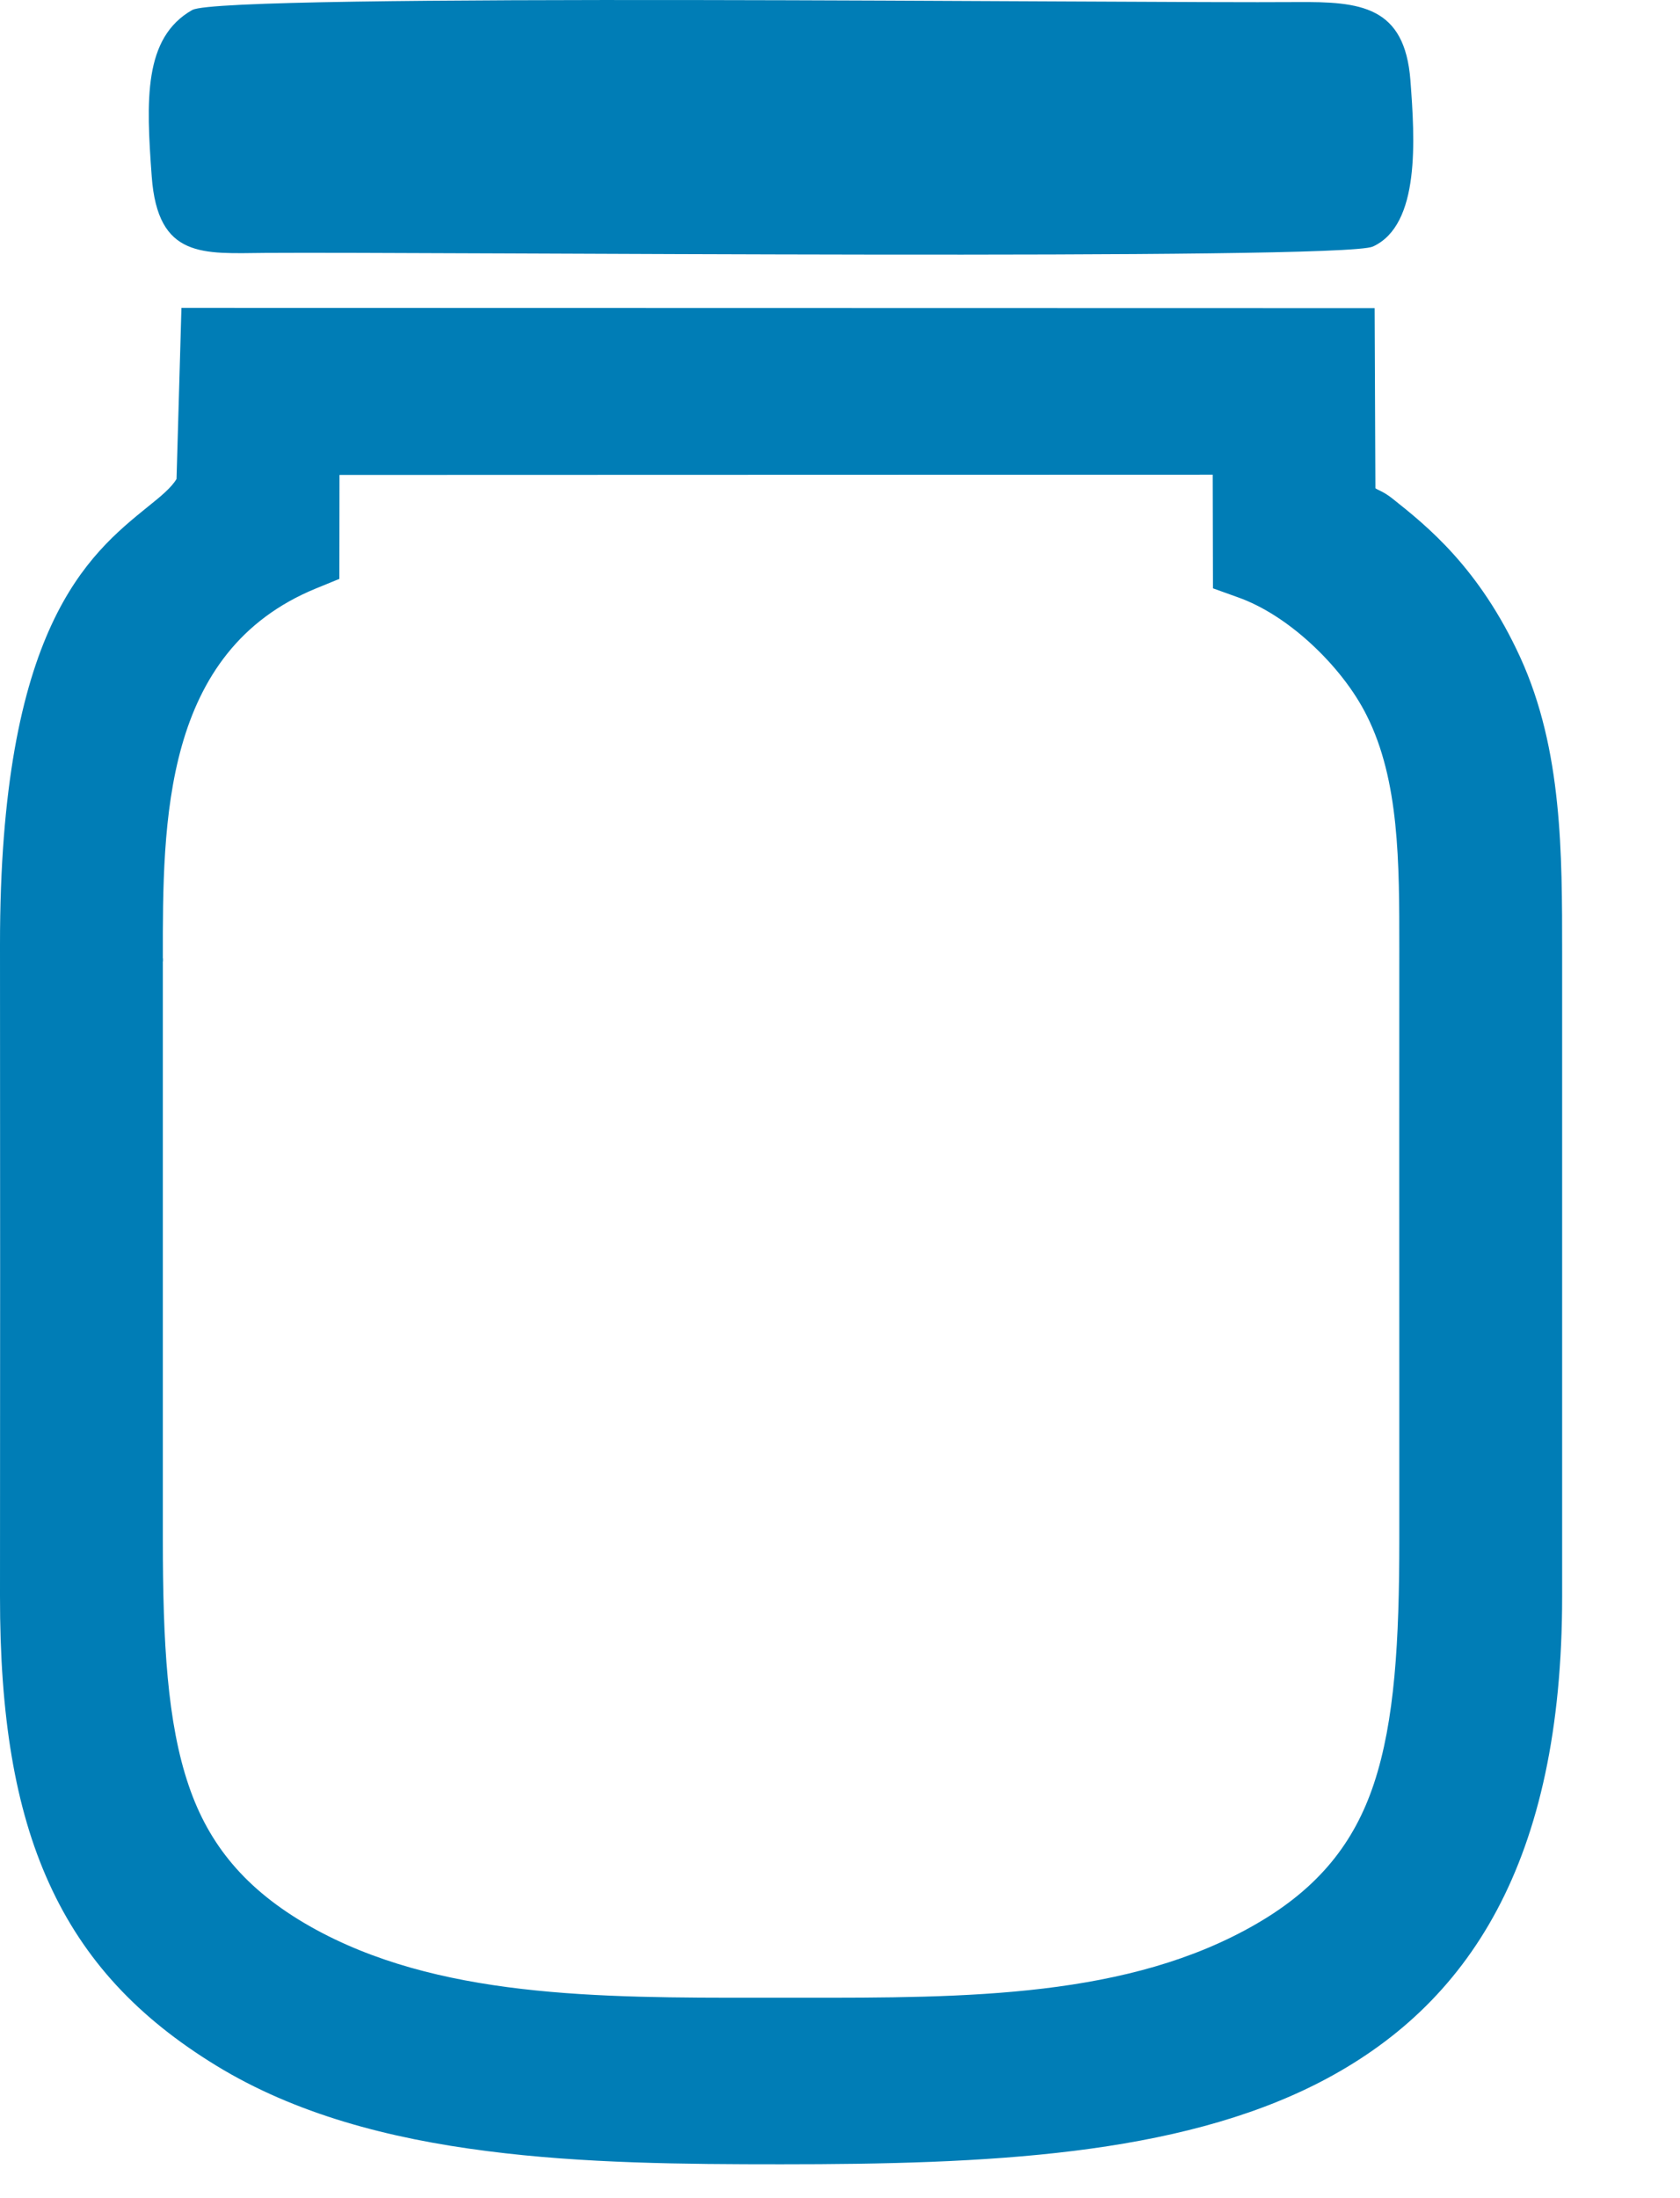 <svg width="13" height="17" viewBox="0 0 13 17" fill="none" xmlns="http://www.w3.org/2000/svg">
<path fill-rule="evenodd" clip-rule="evenodd" d="M2.627 3.673L2.626 4.477L2.445 4.551C1.259 5.037 1.259 6.353 1.26 7.412H1.261V7.435H1.26C1.26 8.522 1.26 9.61 1.26 10.696V11.908C1.26 12.701 1.294 13.324 1.461 13.811C1.616 14.266 1.899 14.614 2.399 14.898C3.375 15.451 4.628 15.451 5.884 15.45H6.193C7.482 15.451 8.737 15.451 9.725 14.877C10.208 14.597 10.48 14.249 10.631 13.796C10.793 13.309 10.828 12.69 10.828 11.908V10.612C10.828 9.532 10.827 8.453 10.828 7.373V7.332C10.828 6.672 10.829 6.035 10.575 5.532C10.479 5.34 10.324 5.142 10.139 4.973C9.966 4.815 9.771 4.687 9.578 4.619L9.386 4.55L9.384 3.671L2.627 3.673V3.673ZM1.488 0.077C1.109 0.292 1.131 0.776 1.174 1.365C1.221 2.004 1.572 1.96 2.054 1.956C3.327 1.947 10.383 2.016 10.623 1.907C10.992 1.739 10.948 1.075 10.914 0.622C10.87 0.046 10.528 0.012 10.034 0.016C8.77 0.026 1.722 -0.056 1.489 0.077L1.488 0.077ZM1.144 3.919C1.244 3.839 1.327 3.771 1.366 3.704L1.404 2.381L10.637 2.383L10.643 3.776C10.661 3.79 10.706 3.801 10.775 3.856C11.038 4.065 11.445 4.388 11.764 5.084C11.927 5.441 12.009 5.821 12.049 6.214C12.088 6.589 12.088 6.979 12.088 7.373C12.088 7.925 12.088 7.496 12.088 9.858C12.088 11.696 12.088 12.052 12.088 12.343C12.089 14.406 11.363 15.51 10.214 16.103C9.105 16.674 7.628 16.738 6.044 16.738C5.296 16.738 4.515 16.732 3.77 16.636C3.006 16.539 2.284 16.348 1.675 15.976C1.071 15.607 0.65 15.161 0.379 14.563C0.115 13.982 -0.001 13.267 5.32314e-06 12.343C0 11.505 0.001 10.666 0.001 9.827C0.001 8.988 0 8.15 5.32314e-06 7.311C-0.002 4.847 0.686 4.29 1.144 3.919V3.919Z" fill="#007DB6"/>
</svg>
